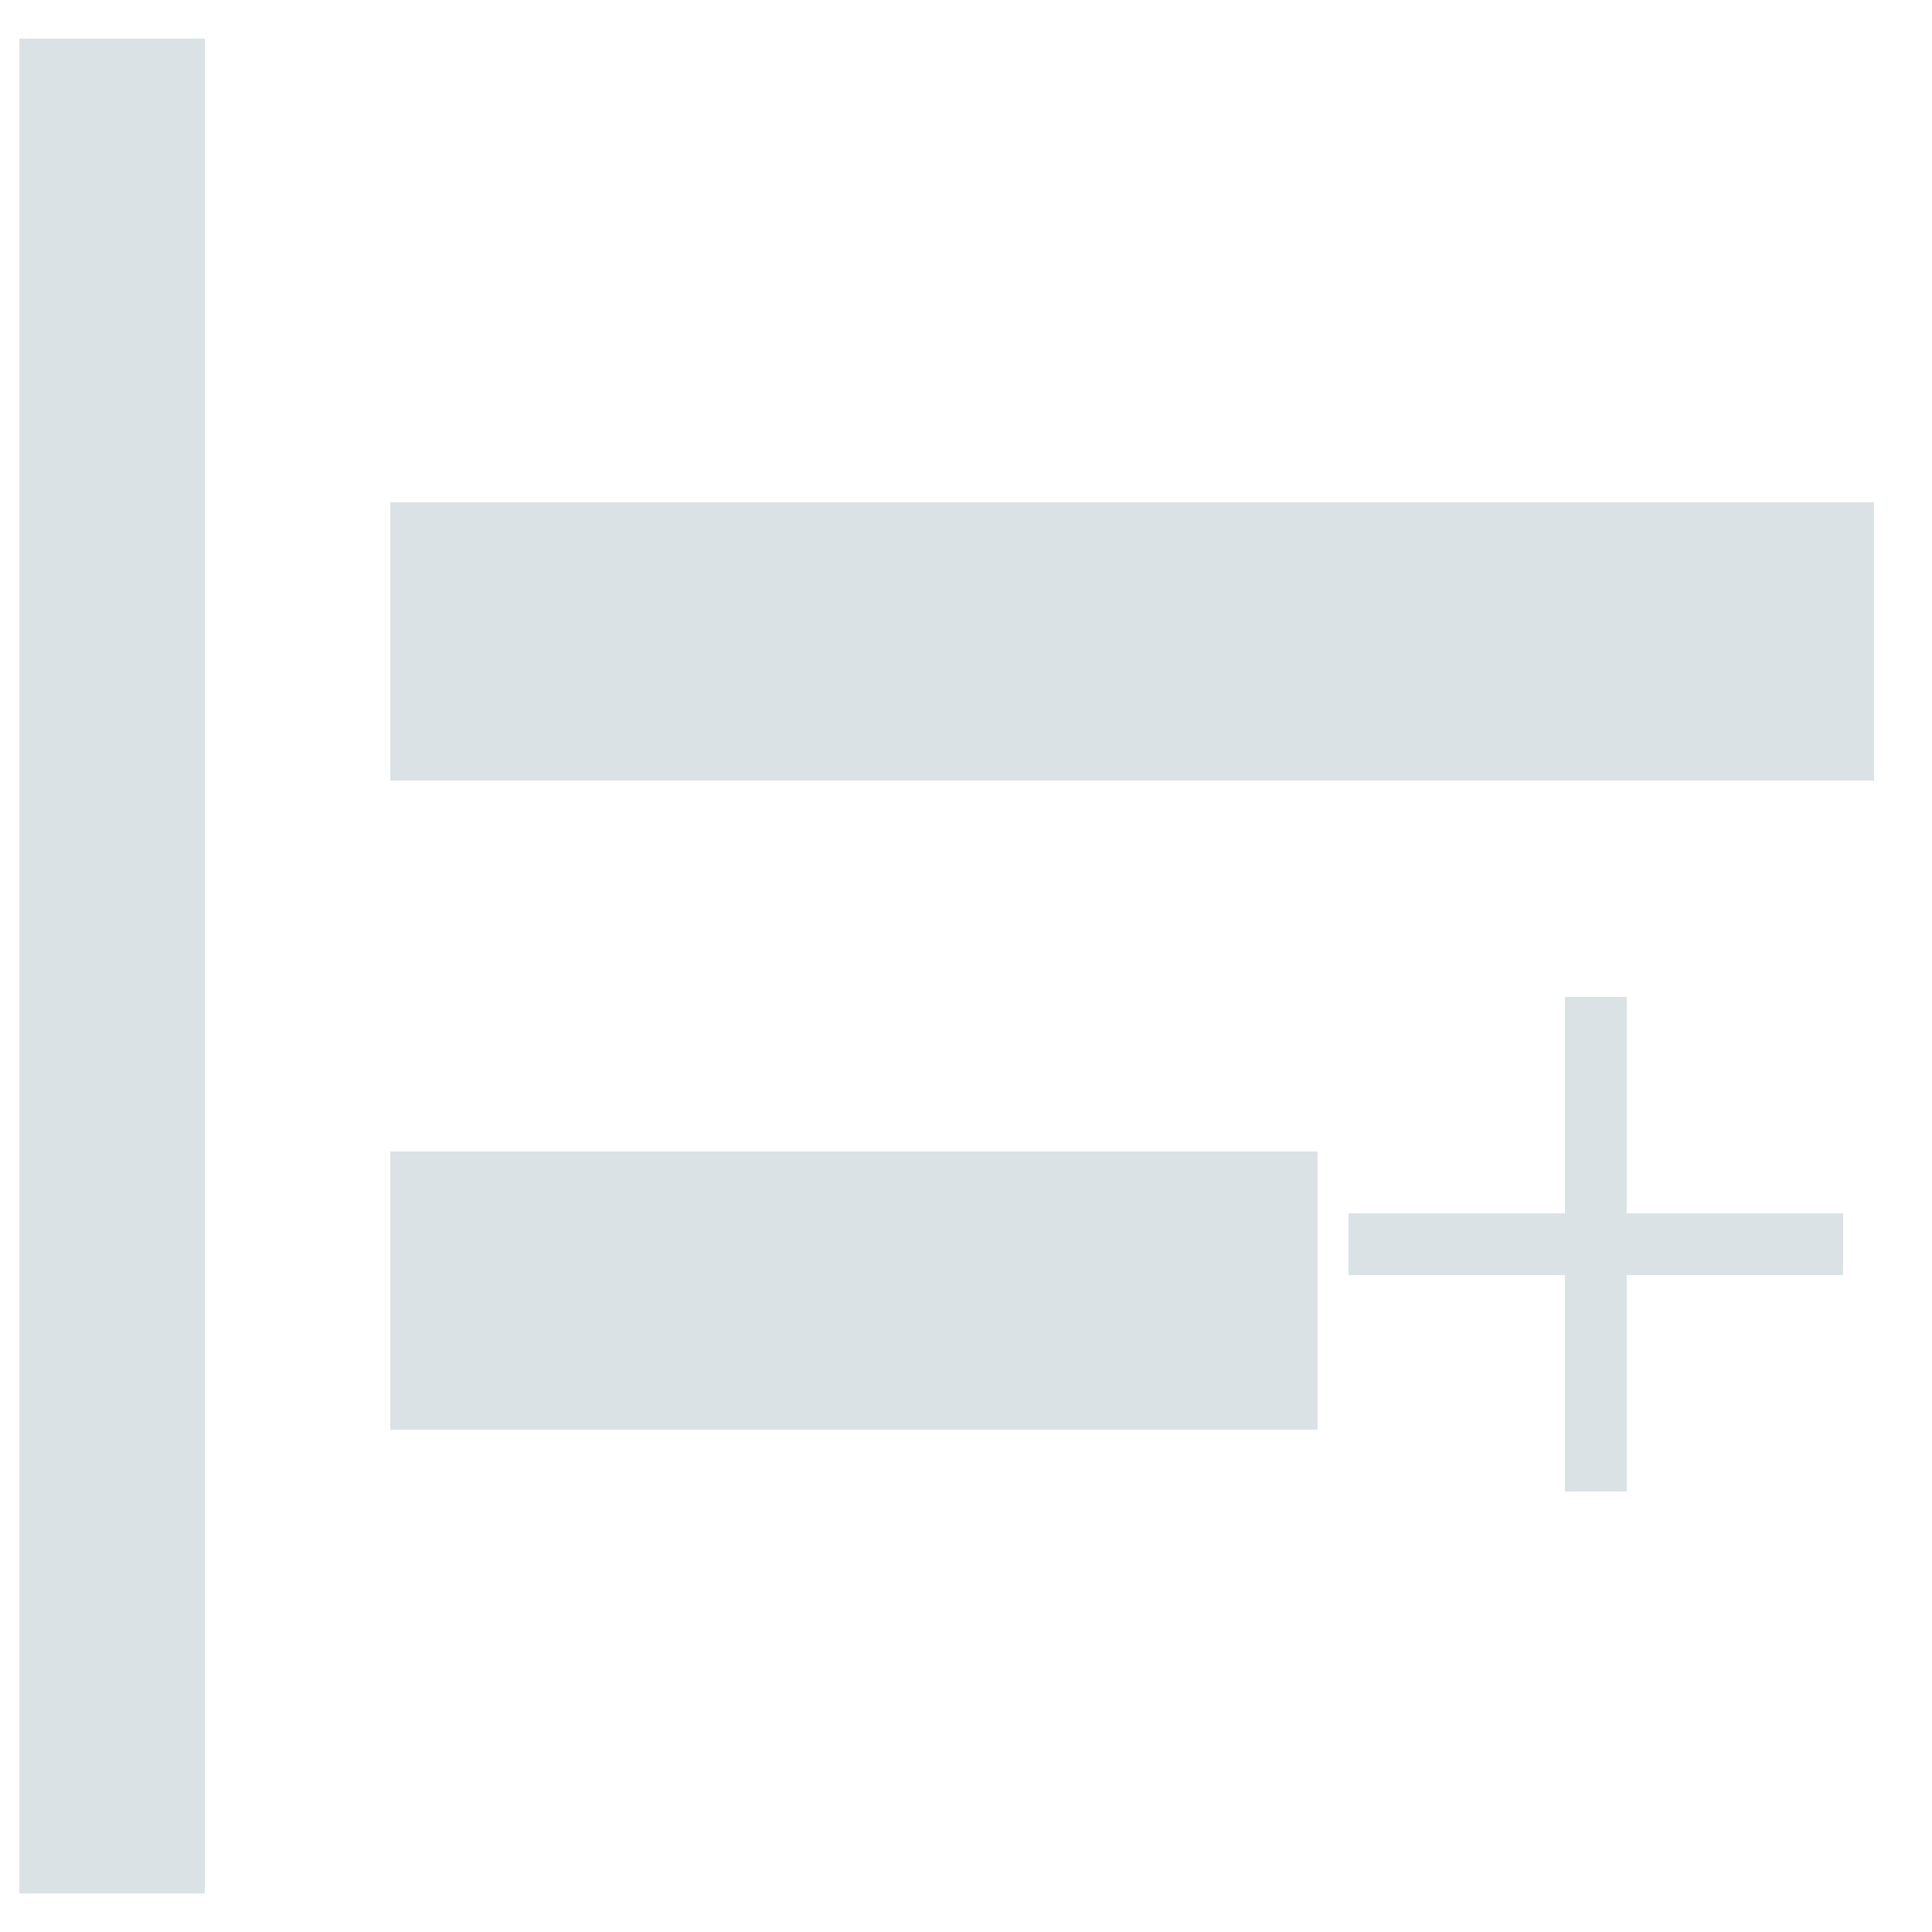 <svg width="25" height="25" viewBox="0 0 25 25" fill="none" xmlns="http://www.w3.org/2000/svg">
<path d="M2.65 24.5H0.25V0.5H2.65V24.5ZM24.25 6.5H5.05V10.1H24.25V6.5ZM17.05 14.9H5.05V18.5H17.05V14.9Z" fill="#DBE2E5"/>
<path d="M20.25 12.9H21.05V15.7H23.85V16.5H21.05V19.3H20.25V16.5H17.45V15.7H20.25V12.9Z" fill="#DBE2E5"/>
</svg>
